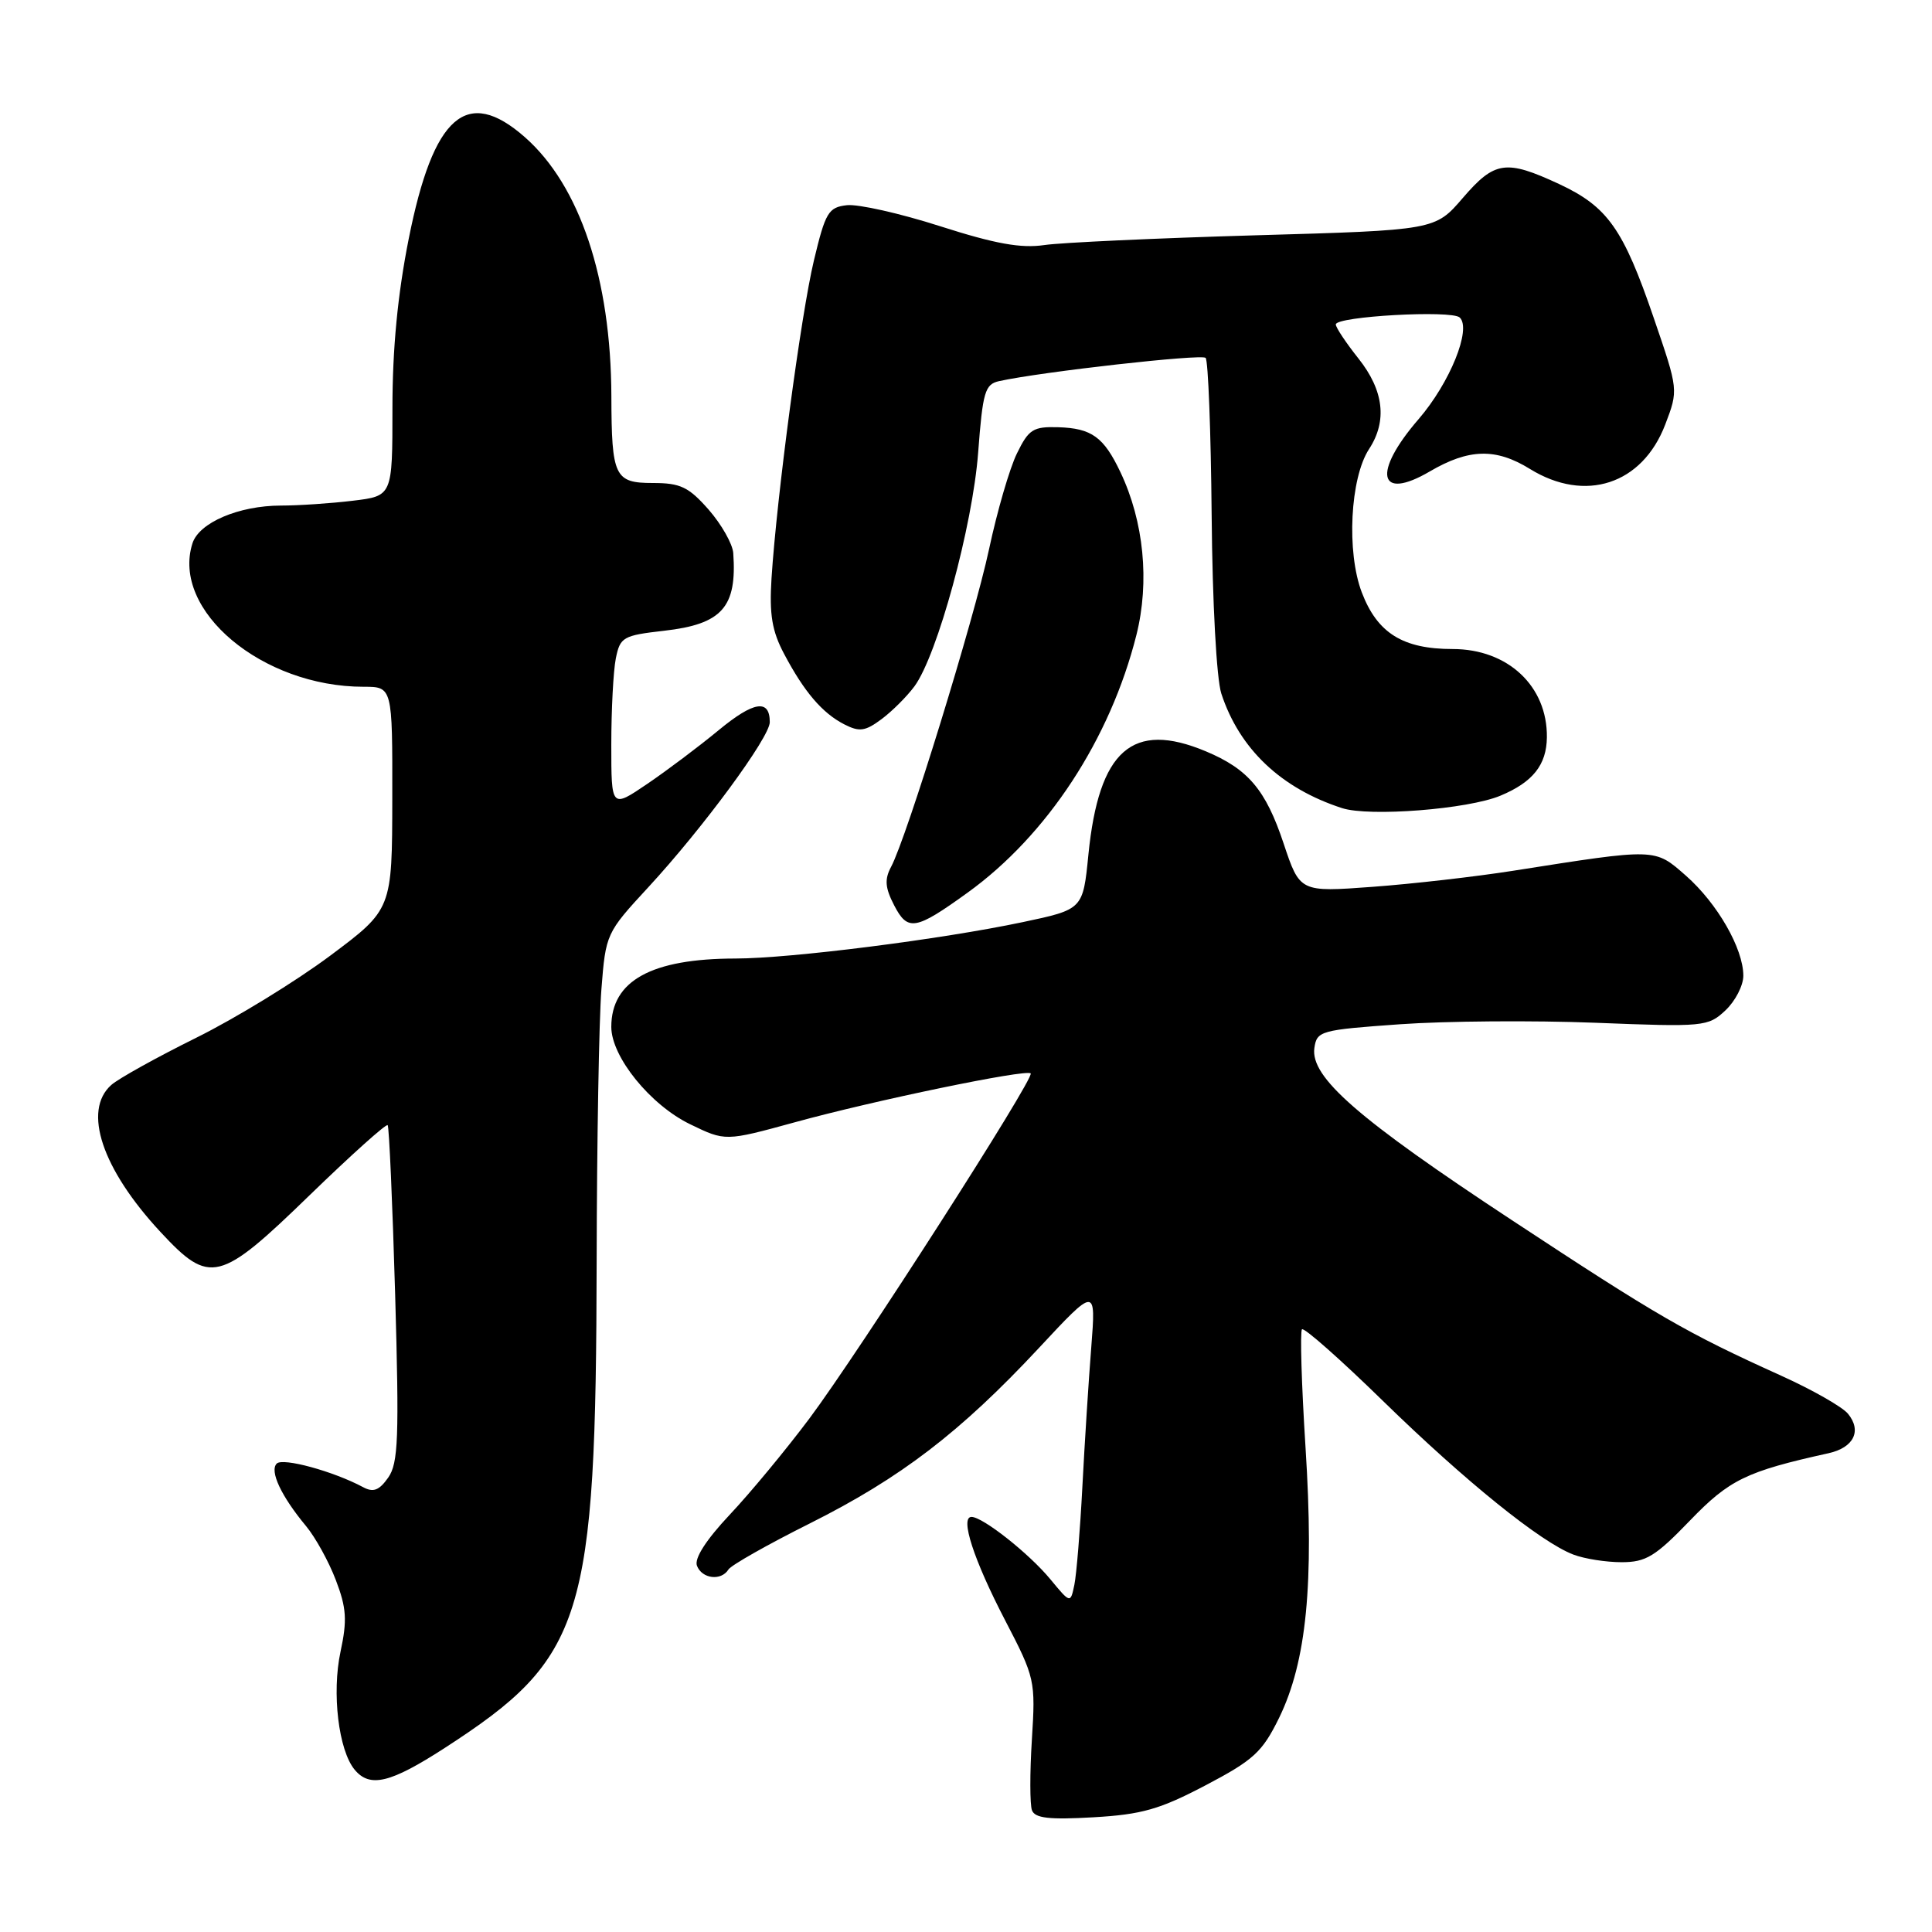 <?xml version="1.0" encoding="UTF-8" standalone="no"?>
<!DOCTYPE svg PUBLIC "-//W3C//DTD SVG 1.1//EN" "http://www.w3.org/Graphics/SVG/1.1/DTD/svg11.dtd" >
<svg xmlns="http://www.w3.org/2000/svg" xmlns:xlink="http://www.w3.org/1999/xlink" version="1.1" viewBox="0 0 256 256">
 <g >
 <path fill="currentColor"
d=" M 159.75 236.56 C 166.11 233.22 167.26 232.16 169.48 227.64 C 173.13 220.17 174.14 209.85 172.99 191.81 C 172.46 183.47 172.25 176.42 172.52 176.14 C 172.80 175.87 177.63 180.14 183.26 185.64 C 194.19 196.30 204.16 204.35 208.48 205.99 C 209.94 206.55 212.81 207.00 214.87 207.00 C 218.10 207.00 219.34 206.24 223.91 201.50 C 229.16 196.05 231.39 194.97 242.29 192.56 C 245.64 191.82 246.73 189.59 244.86 187.32 C 244.11 186.41 240.12 184.14 236.00 182.28 C 223.40 176.58 219.71 174.44 200.26 161.63 C 179.93 148.24 173.62 142.74 174.16 138.87 C 174.49 136.60 174.95 136.47 185.50 135.72 C 191.55 135.29 203.19 135.20 211.38 135.52 C 225.79 136.09 226.33 136.04 228.63 133.88 C 229.93 132.66 231.00 130.59 231.00 129.29 C 231.00 125.69 227.55 119.69 223.39 116.03 C 219.22 112.37 219.57 112.38 200.50 115.38 C 195.55 116.16 187.17 117.12 181.87 117.51 C 172.24 118.22 172.24 118.22 170.08 111.75 C 167.72 104.66 165.39 101.90 159.77 99.55 C 150.04 95.48 145.61 99.38 144.22 113.23 C 143.50 120.50 143.50 120.50 135.50 122.19 C 124.70 124.47 104.76 127.00 97.46 127.01 C 86.32 127.02 81.00 129.95 81.00 136.07 C 81.00 140.03 86.18 146.43 91.47 148.98 C 96.11 151.23 96.11 151.23 105.31 148.71 C 115.80 145.82 135.98 141.64 136.57 142.23 C 137.14 142.81 113.80 179.20 107.22 188.00 C 104.13 192.12 99.39 197.85 96.68 200.72 C 93.56 204.04 91.98 206.50 92.35 207.47 C 93.02 209.21 95.56 209.51 96.52 207.97 C 96.87 207.40 101.73 204.65 107.33 201.85 C 119.36 195.82 127.23 189.79 137.61 178.67 C 145.22 170.50 145.22 170.50 144.60 178.50 C 144.25 182.90 143.72 191.22 143.42 197.00 C 143.12 202.78 142.64 208.62 142.36 209.99 C 141.84 212.48 141.84 212.48 139.17 209.25 C 136.35 205.84 130.22 201.00 128.73 201.00 C 127.17 201.00 129.02 206.69 133.19 214.71 C 137.15 222.33 137.22 222.67 136.73 230.50 C 136.45 234.90 136.46 239.12 136.74 239.87 C 137.13 240.92 139.02 241.14 144.89 240.80 C 151.30 240.43 153.68 239.75 159.75 236.56 Z  M 58.92 231.62 C 77.43 219.64 78.97 214.72 79.06 167.00 C 79.09 151.32 79.37 135.16 79.69 131.08 C 80.26 123.74 80.33 123.60 85.89 117.58 C 93.15 109.72 102.00 97.69 102.00 95.69 C 102.00 92.58 99.87 92.92 95.23 96.75 C 92.63 98.90 88.36 102.11 85.75 103.88 C 81.00 107.10 81.00 107.10 81.00 98.67 C 81.00 94.04 81.27 88.90 81.60 87.24 C 82.17 84.42 82.55 84.20 87.98 83.58 C 95.68 82.71 97.67 80.47 97.16 73.28 C 97.07 72.07 95.60 69.48 93.90 67.53 C 91.25 64.52 90.16 64.00 86.51 64.00 C 81.44 64.00 81.04 63.17 81.01 52.50 C 80.96 36.94 76.83 24.57 69.53 18.16 C 61.84 11.41 57.42 15.27 54.16 31.63 C 52.69 39.02 52.00 46.22 52.00 54.11 C 52.00 65.72 52.00 65.72 46.75 66.35 C 43.86 66.70 39.57 66.99 37.22 66.99 C 31.64 67.00 26.37 69.25 25.50 72.00 C 22.68 80.89 34.74 91.00 48.18 91.00 C 52.00 91.00 52.00 91.00 51.98 105.75 C 51.96 120.50 51.96 120.50 43.73 126.65 C 39.20 130.03 31.23 134.92 26.00 137.51 C 20.77 140.10 15.71 142.91 14.75 143.76 C 10.92 147.15 13.51 154.90 21.27 163.25 C 27.81 170.29 29.07 169.98 41.06 158.34 C 46.54 153.03 51.17 148.87 51.37 149.09 C 51.56 149.32 52.01 159.42 52.36 171.53 C 52.90 190.55 52.78 193.87 51.44 195.79 C 50.24 197.49 49.47 197.79 48.10 197.05 C 44.17 194.95 37.48 193.12 36.67 193.93 C 35.69 194.91 37.26 198.25 40.55 202.21 C 41.79 203.70 43.57 206.92 44.50 209.37 C 45.91 213.06 46.02 214.68 45.12 218.86 C 43.95 224.33 44.86 231.92 46.99 234.49 C 49.01 236.93 51.73 236.27 58.92 231.62 Z  M 128.20 118.29 C 138.77 110.67 147.11 97.93 150.58 84.14 C 152.35 77.08 151.57 69.10 148.46 62.56 C 146.25 57.90 144.65 56.75 140.23 56.61 C 136.90 56.51 136.31 56.88 134.75 60.08 C 133.78 62.05 132.12 67.77 131.05 72.79 C 129.07 82.04 120.14 111.01 118.07 114.87 C 117.19 116.52 117.28 117.64 118.48 119.96 C 120.28 123.44 121.30 123.27 128.20 118.29 Z  M 198.82 105.43 C 203.11 103.64 204.93 101.35 204.97 97.70 C 205.05 90.92 199.80 86.00 192.49 86.00 C 185.89 86.00 182.51 83.90 180.45 78.51 C 178.40 73.15 178.90 63.33 181.41 59.50 C 183.84 55.78 183.37 51.74 180.00 47.50 C 178.35 45.42 177.00 43.40 177.00 42.99 C 177.00 41.92 192.34 41.06 193.42 42.07 C 195.02 43.58 192.12 50.73 187.97 55.54 C 181.81 62.66 182.63 66.47 189.47 62.46 C 194.63 59.44 198.21 59.35 202.71 62.13 C 210.06 66.67 217.61 64.19 220.65 56.26 C 222.40 51.67 222.40 51.67 219.14 42.16 C 215.09 30.31 213.02 27.39 206.60 24.39 C 199.54 21.11 198.06 21.32 193.83 26.23 C 190.16 30.50 190.16 30.50 166.33 31.18 C 153.22 31.56 140.65 32.14 138.39 32.47 C 135.30 32.93 131.86 32.31 124.59 29.98 C 119.26 28.27 113.69 27.02 112.21 27.19 C 109.77 27.47 109.37 28.14 107.85 34.50 C 106.13 41.70 102.93 65.75 102.23 76.63 C 101.93 81.42 102.29 83.61 103.89 86.63 C 106.56 91.68 108.95 94.48 111.87 95.98 C 113.88 97.01 114.65 96.90 116.81 95.29 C 118.22 94.24 120.18 92.28 121.17 90.94 C 124.21 86.81 128.88 69.67 129.61 59.97 C 130.22 51.91 130.51 50.92 132.39 50.50 C 138.03 49.26 159.21 46.88 159.75 47.42 C 160.09 47.76 160.45 57.14 160.55 68.27 C 160.65 79.89 161.20 89.95 161.83 91.90 C 164.23 99.23 169.74 104.46 177.83 107.08 C 181.45 108.25 194.52 107.23 198.82 105.43 Z "/>
</g>
</svg>